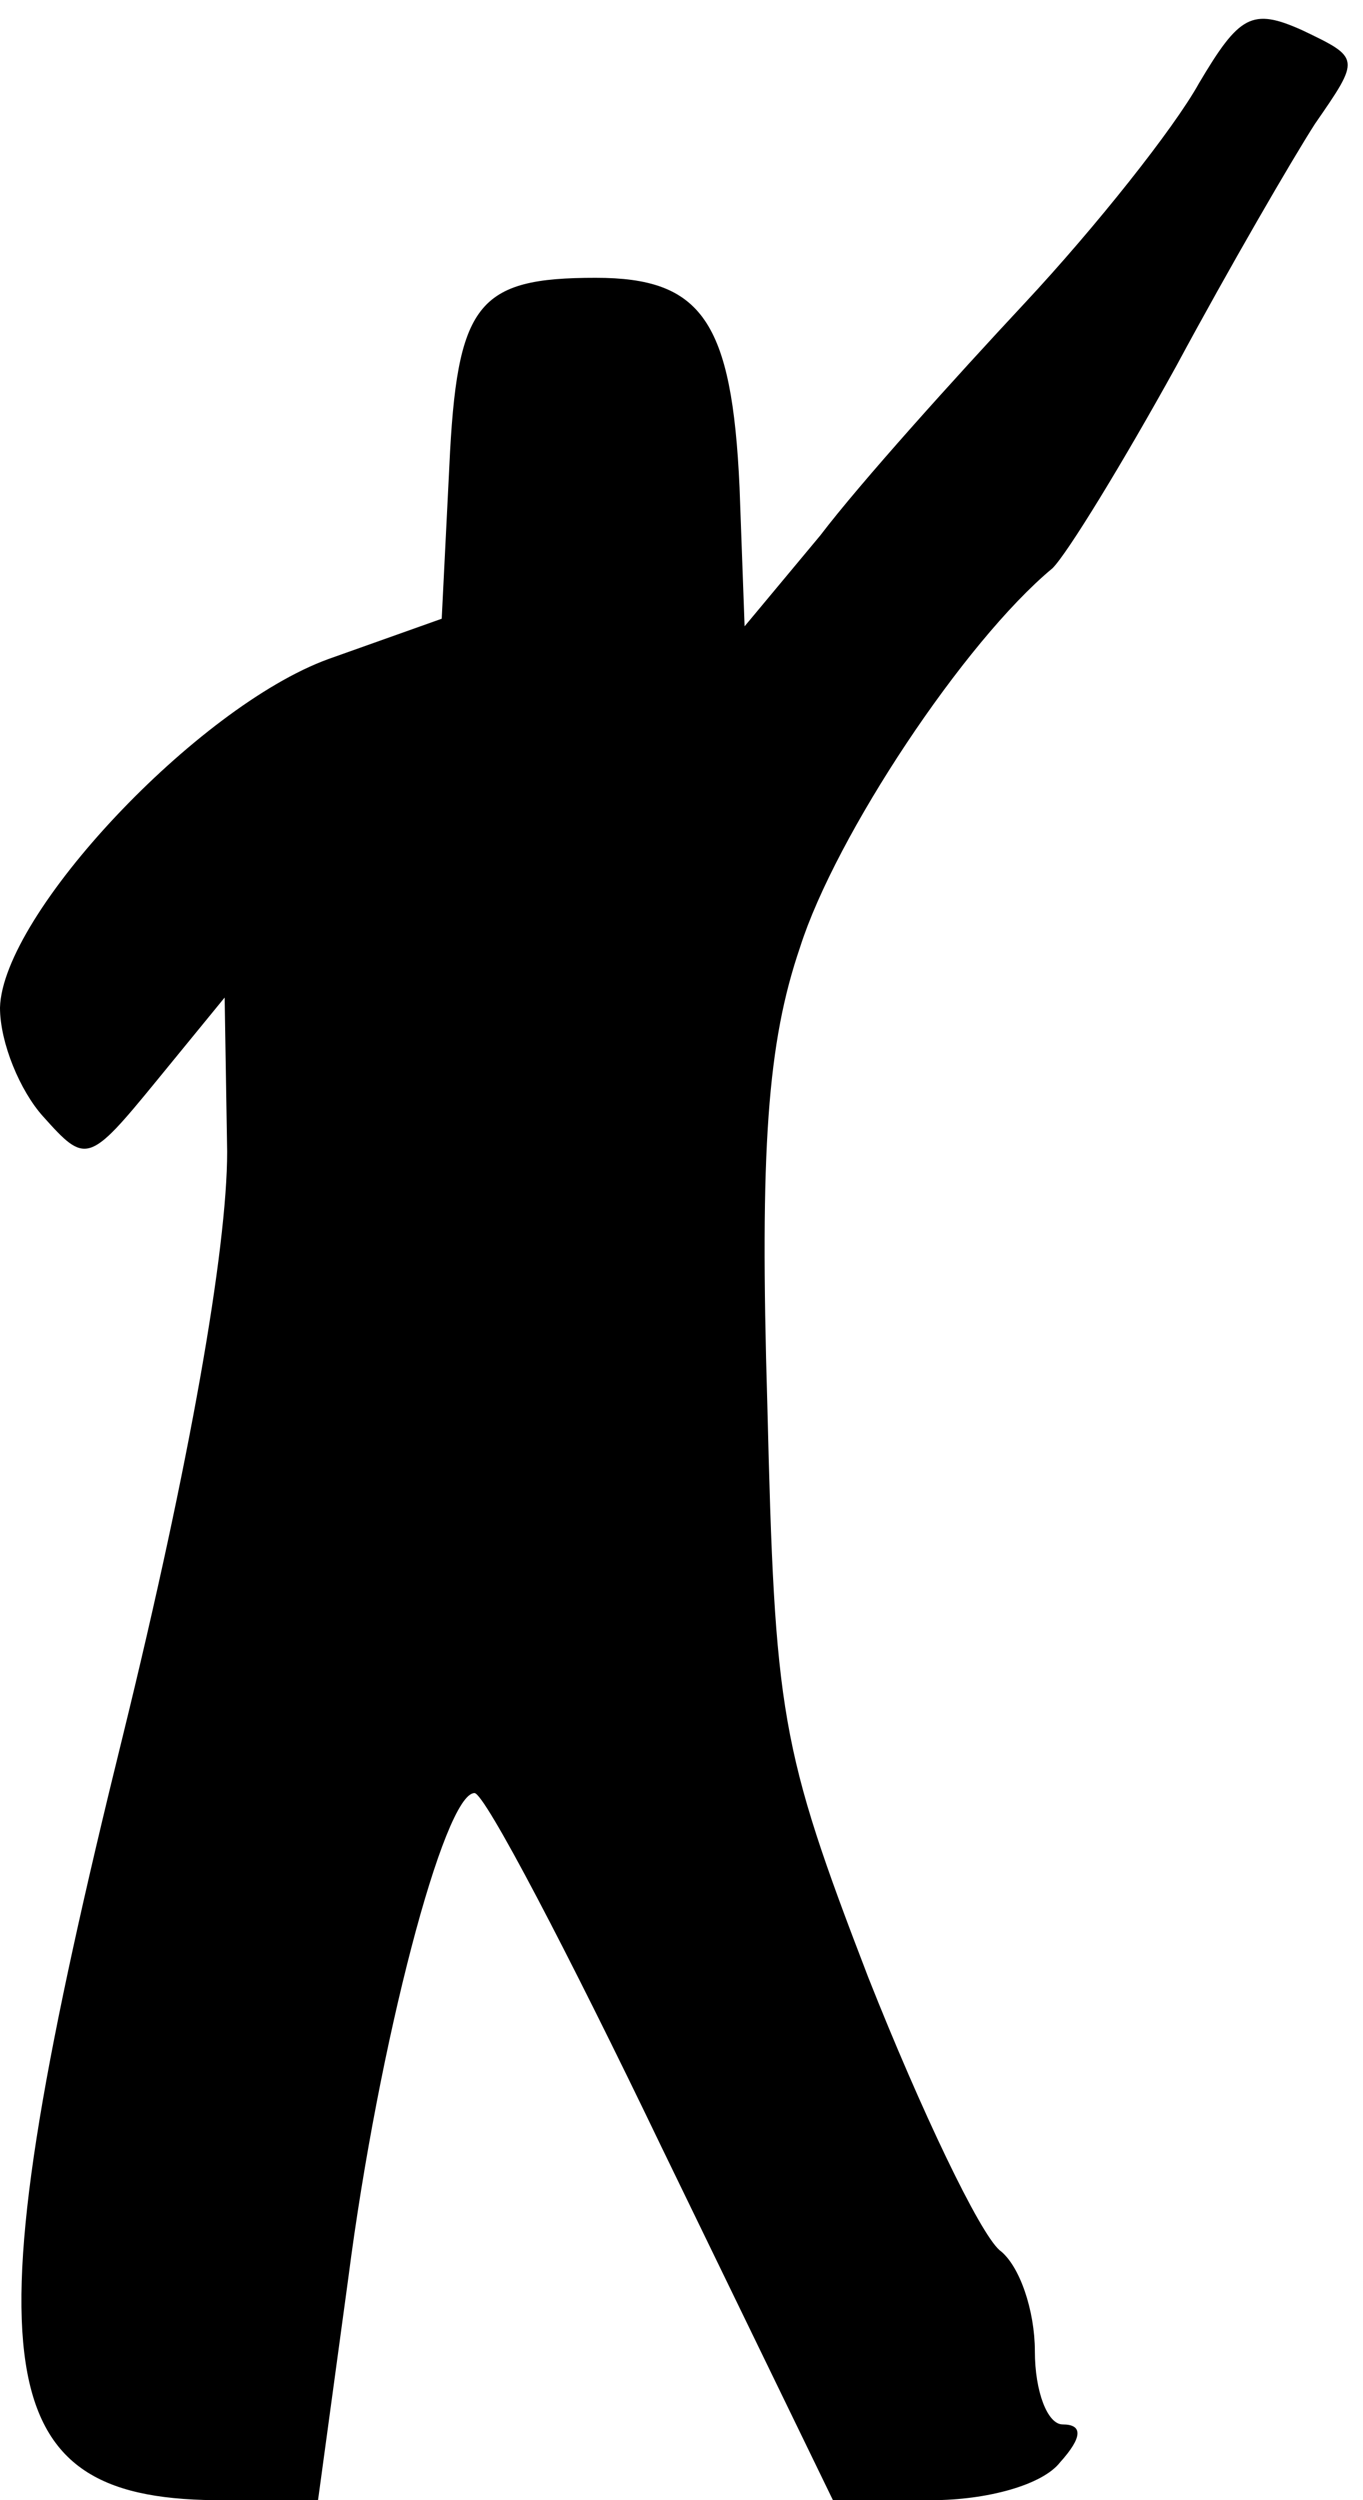 <?xml version="1.0" standalone="no"?>
<!DOCTYPE svg PUBLIC "-//W3C//DTD SVG 20010904//EN"
 "http://www.w3.org/TR/2001/REC-SVG-20010904/DTD/svg10.dtd">
<svg version="1.0" xmlns="http://www.w3.org/2000/svg"
 width="54pt" height="99pt" viewBox="0 0 54 99"
 preserveAspectRatio="xMidYMid meet">
<g transform="translate(0,99) scale(0.1,-0.1)"
fill="#000000" stroke="none">
<path fill="#000000" stroke="none" d="M475 957 c-10 -18 -41 -57 -69 -87 -28
-30 -65 -71 -81 -92 l-30 -36 -2 55 c-3 66 -15 83 -57 83 -47 0 -55 -10 -58
-75 l-3 -60 -45 -16 c-52 -19 -129 -101 -130 -138 0 -14 8 -33 17 -43 17 -19
18 -19 45 14 l27 33 1 -61 c0 -39 -15 -124 -41 -230 -62 -251 -55 -303 36
-304 l41 0 12 88 c12 93 38 192 50 192 4 0 37 -63 74 -140 l68 -140 39 0 c22
0 44 6 51 15 9 10 9 15 1 15 -6 0 -11 13 -11 29 0 16 -6 34 -14 40 -8 7 -31
55 -52 108 -35 91 -37 104 -40 227 -3 101 0 143 13 181 14 44 65 121 100 150
6 6 28 42 49 80 21 39 46 82 55 96 18 26 18 26 -5 37 -20 9 -25 6 -41 -21z"/>
</g>
</svg>
